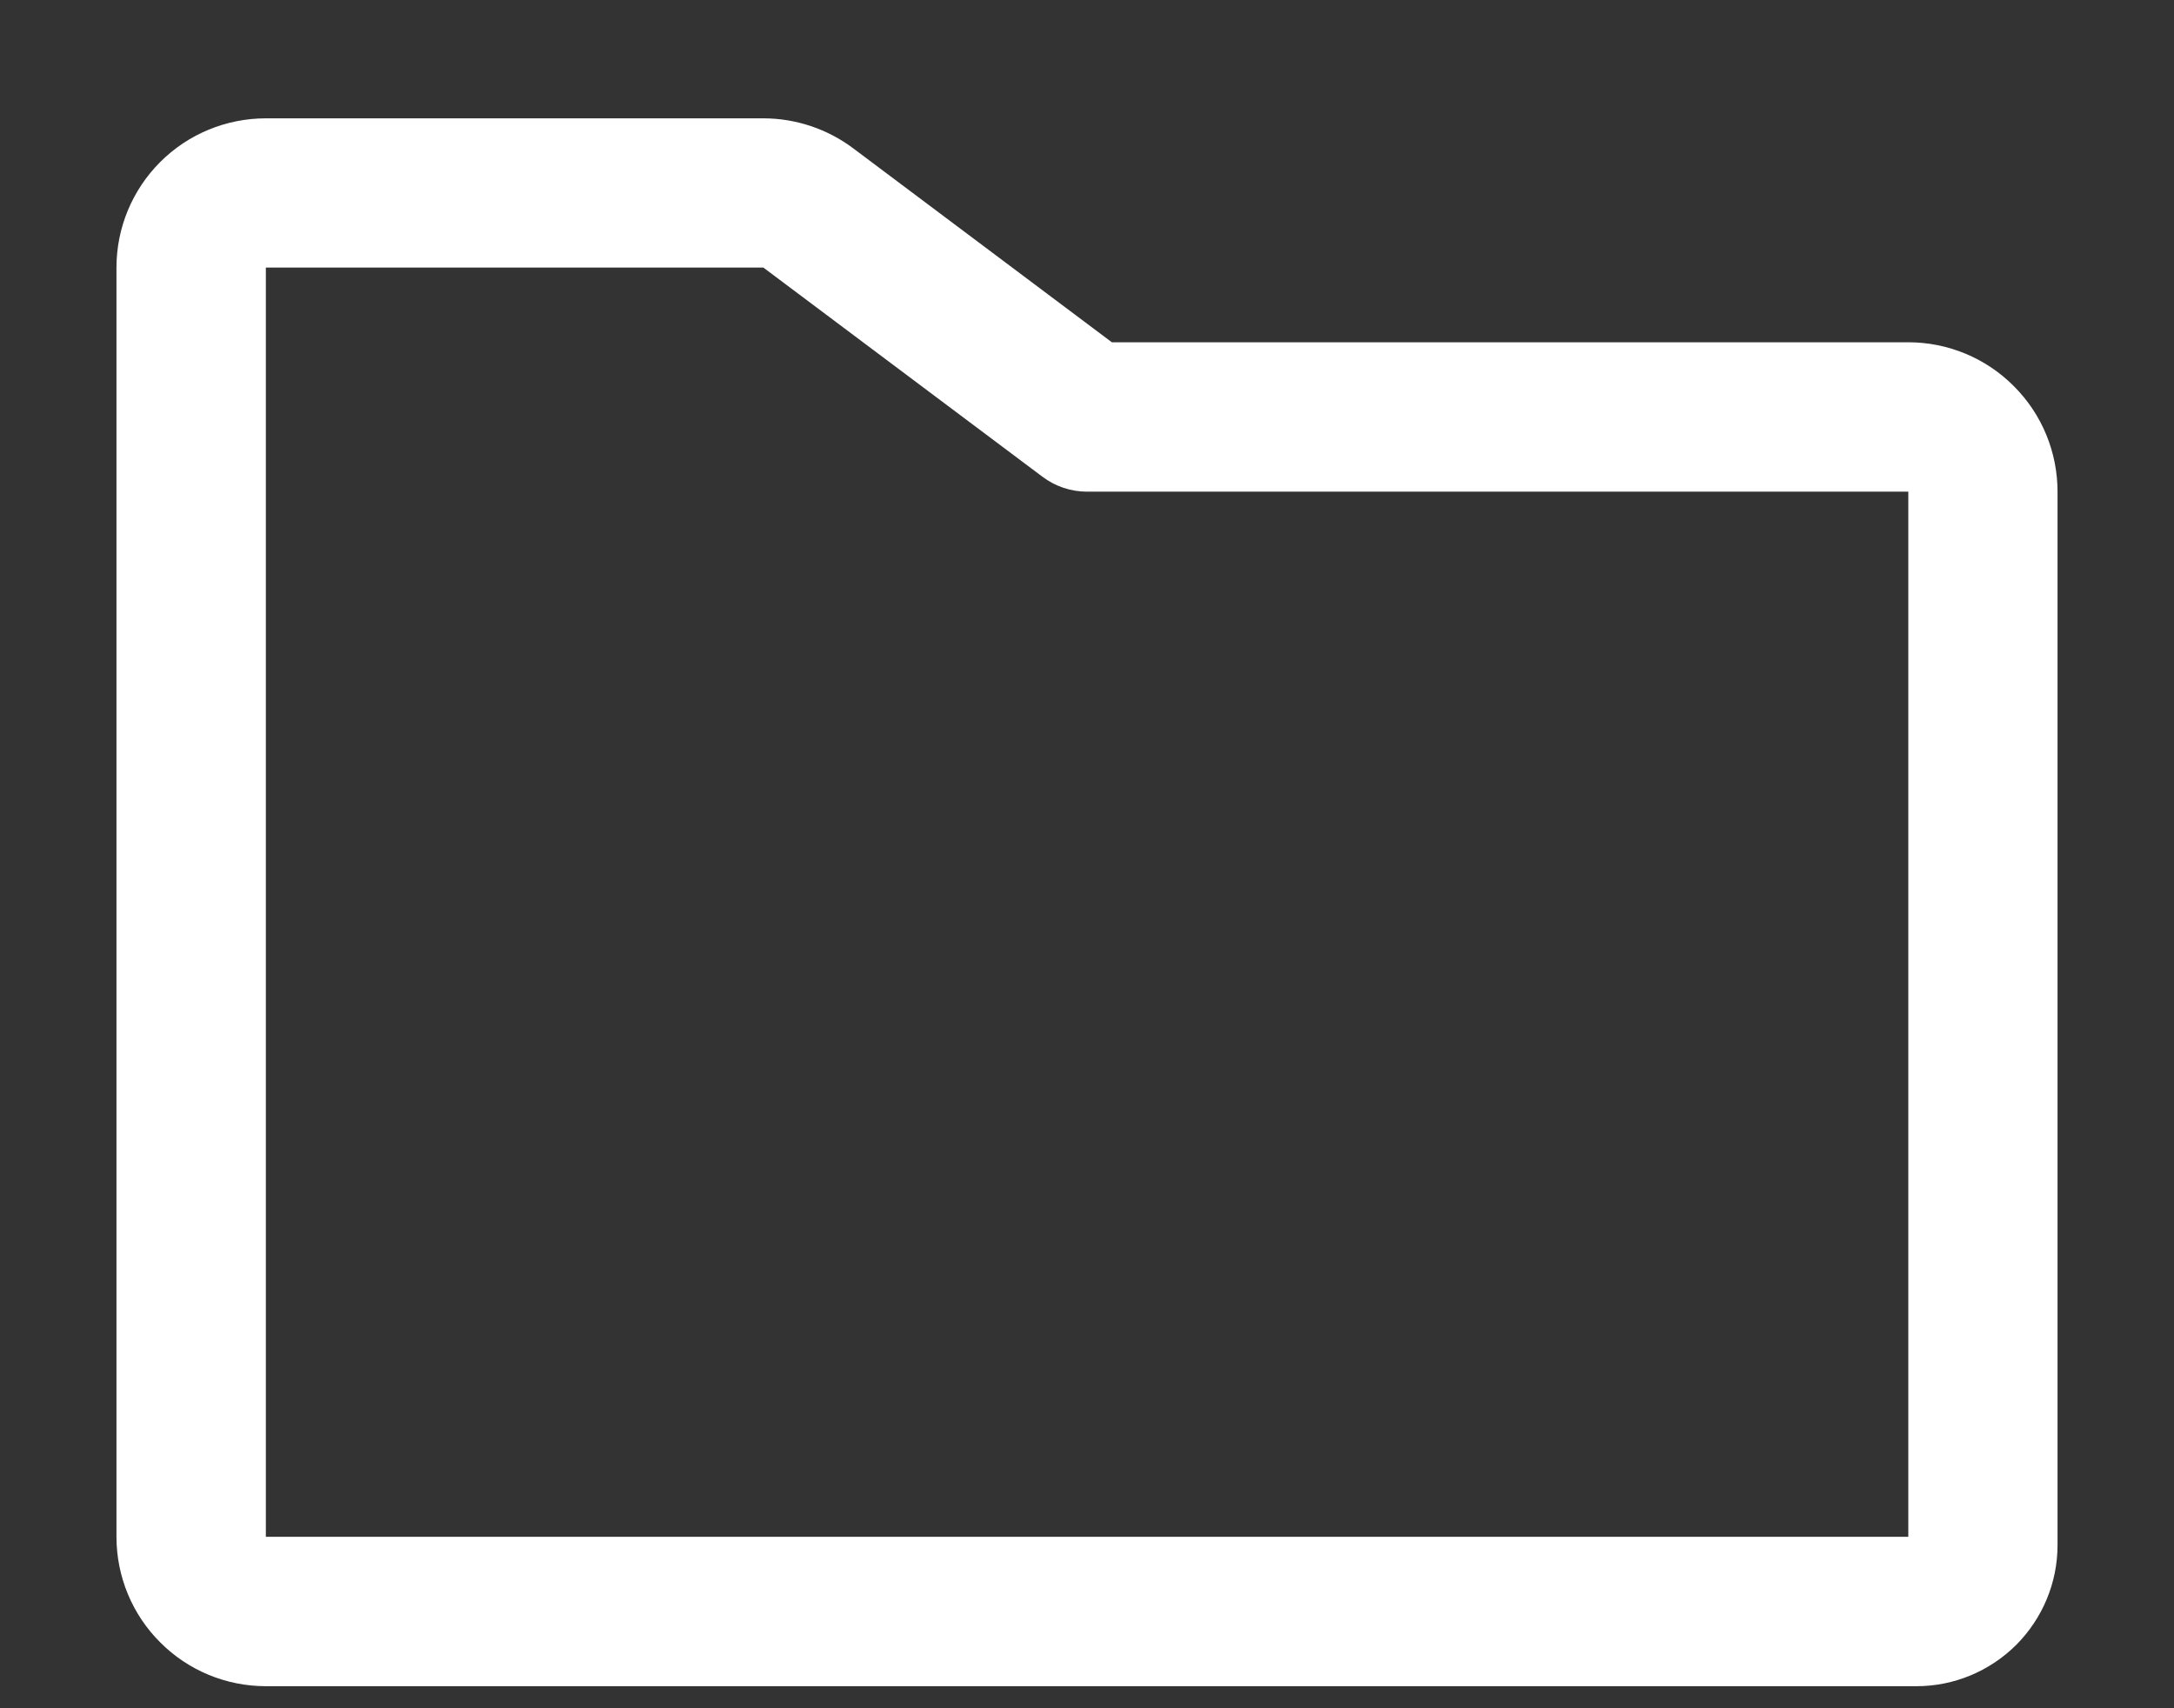 <svg width="14" height="11" viewBox="0 0 14 11" fill="none" xmlns="http://www.w3.org/2000/svg">
<rect x="0" y="0" width="14" height="11" fill="#333333" stroke="none"/>
<path d="M12.289 2.204H7.16L5.493 0.954C5.327 0.83 5.124 0.762 4.916 0.762H1.712C1.457 0.762 1.212 0.863 1.032 1.043C0.851 1.224 0.75 1.468 0.75 1.723V9.896C0.75 10.151 0.851 10.396 1.032 10.576C1.212 10.757 1.457 10.858 1.712 10.858H12.342C12.583 10.858 12.813 10.762 12.984 10.592C13.154 10.421 13.25 10.191 13.25 9.95V3.166C13.25 2.911 13.149 2.666 12.968 2.486C12.788 2.305 12.543 2.204 12.289 2.204ZM12.289 9.896H1.712V1.723H4.916L6.712 3.069C6.795 3.132 6.896 3.166 7 3.166H12.289V9.896Z" fill="white"/>
</svg>
